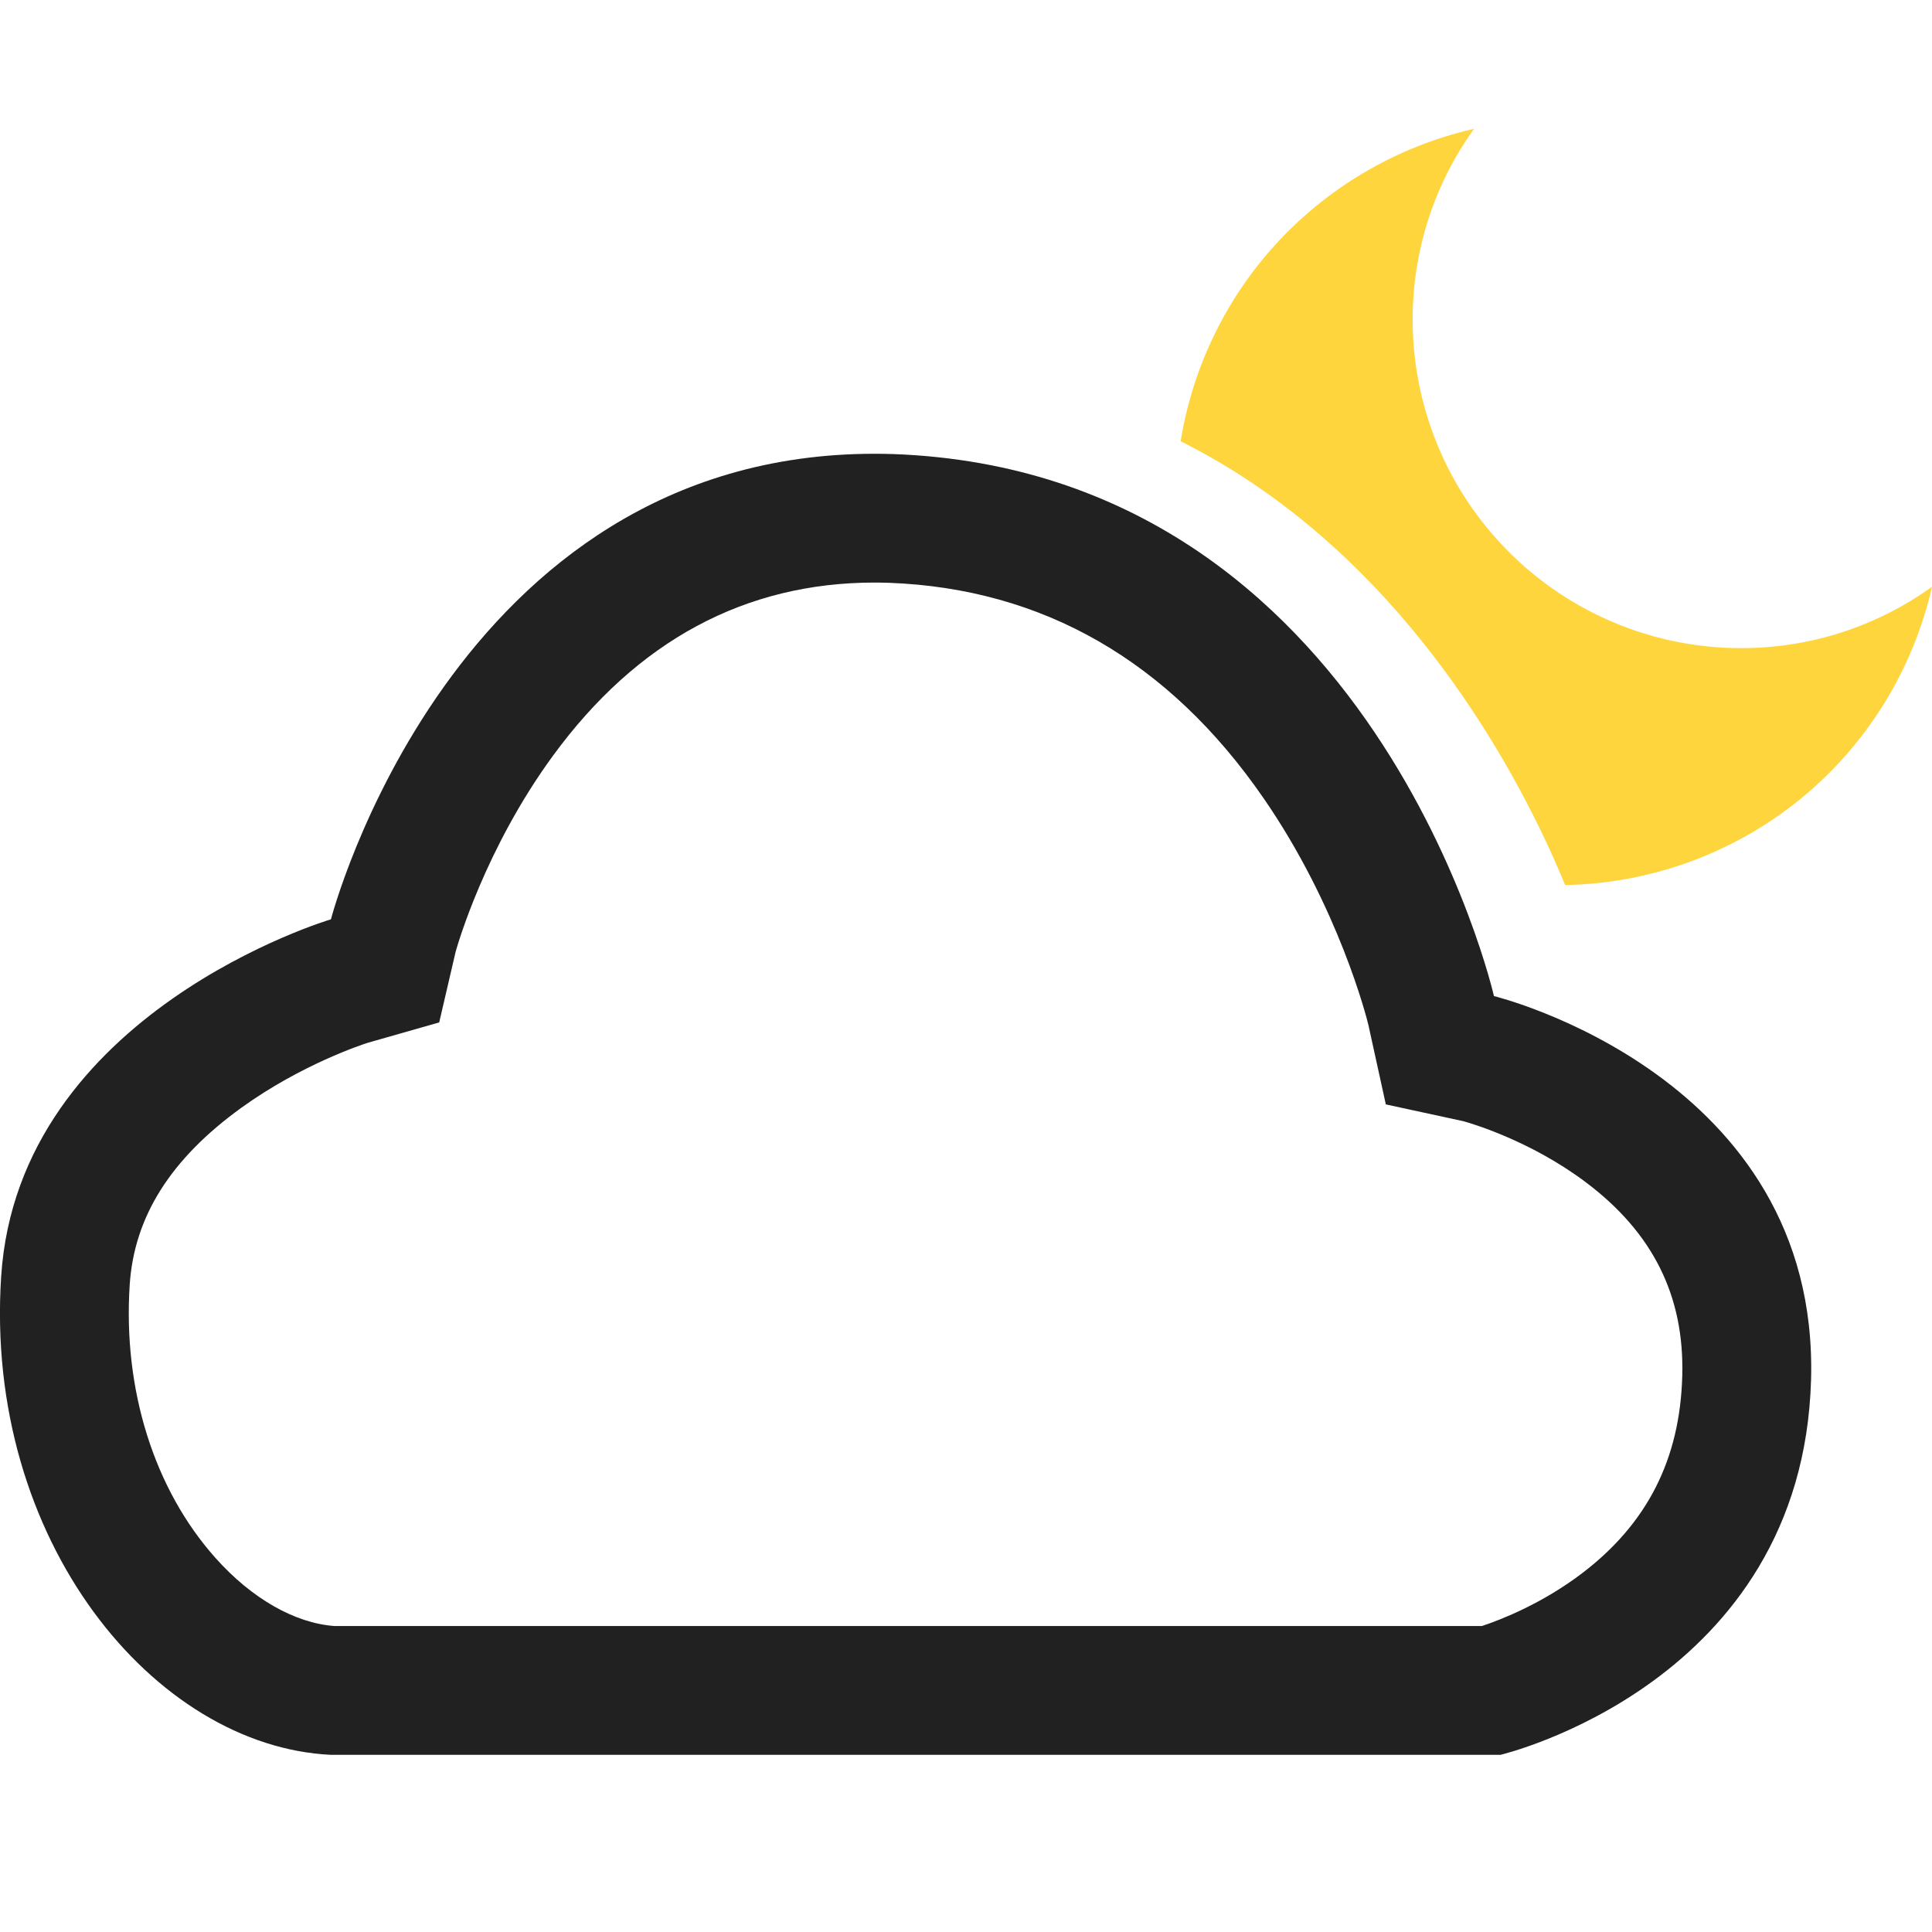 <svg xmlns="http://www.w3.org/2000/svg" xmlns:xlink="http://www.w3.org/1999/xlink" width="30" height="30" viewBox="0 0 30 30">
  <defs>
    <clipPath id="clip-_37-Hazy_Moonlight">
      <rect width="30" height="30"/>
    </clipPath>
  </defs>
  <g id="_37-Hazy_Moonlight" data-name="37-Hazy Moonlight" clip-path="url(#clip-_37-Hazy_Moonlight)">
    <g id="组_642" data-name="组 642" transform="translate(0 2)">
      <g id="组_619" data-name="组 619" transform="translate(1 -0.25)">
        <g id="路径_3" data-name="路径 3" transform="translate(-2657.954 -399.462)" fill="none">
          <path d="M2662.093,424.961c-2.737-.13-5.388-3.319-5.121-7.428s5.121-5.546,5.121-5.546,1.924-7.448,8.741-7.224c7.467.281,9.317,8.415,9.317,8.415s5.054,1.231,4.924,5.956-4.823,5.827-4.823,5.827Z" stroke="none"/>
          <path d="M 2679.965 422.961 C 2680.272 422.859 2680.911 422.607 2681.529 422.135 C 2682.535 421.366 2683.041 420.367 2683.076 419.079 C 2683.111 417.837 2682.62 416.852 2681.577 416.069 C 2680.706 415.414 2679.769 415.147 2679.673 415.121 L 2678.473 414.861 L 2678.202 413.626 C 2678.18 413.533 2677.745 411.799 2676.571 410.101 C 2675.103 407.976 2673.149 406.853 2670.764 406.762 C 2670.687 406.76 2670.612 406.758 2670.535 406.758 C 2668.526 406.758 2666.846 407.662 2665.542 409.445 C 2664.487 410.886 2664.058 412.387 2664.029 412.491 L 2663.774 413.588 L 2662.666 413.904 C 2662.589 413.928 2661.635 414.24 2660.702 414.913 C 2659.604 415.706 2659.037 416.605 2658.968 417.663 C 2658.862 419.292 2659.348 420.838 2660.301 421.905 C 2660.863 422.535 2661.535 422.918 2662.15 422.961 L 2679.965 422.961 M 2680.253 424.961 L 2662.093 424.961 C 2659.356 424.831 2656.705 421.642 2656.972 417.533 C 2657.239 413.424 2662.093 411.987 2662.093 411.987 C 2662.093 411.987 2663.962 404.758 2670.535 404.758 C 2670.634 404.758 2670.734 404.76 2670.835 404.763 C 2678.302 405.044 2680.152 413.179 2680.152 413.179 C 2680.152 413.179 2685.206 414.409 2685.076 419.134 C 2684.945 423.86 2680.253 424.961 2680.253 424.961 Z" stroke="none" fill="#212121"/>
        </g>
      </g>
      <path id="减去_10" data-name="减去 10" d="M-1966.635-316.257h0c-.607-1.478-2.4-5.107-5.97-6.891a5.956,5.956,0,0,1,1.245-2.79,5.963,5.963,0,0,1,3.311-2.061,5.058,5.058,0,0,0-.953,2.968,5.1,5.1,0,0,0,5.095,5.095,5.064,5.064,0,0,0,2.969-.953,5.965,5.965,0,0,1-2.062,3.311,5.965,5.965,0,0,1-3.635,1.321Z" transform="translate(1990.938 328)" fill="#ffd53e"/>
    </g>
  </g>
</svg>
